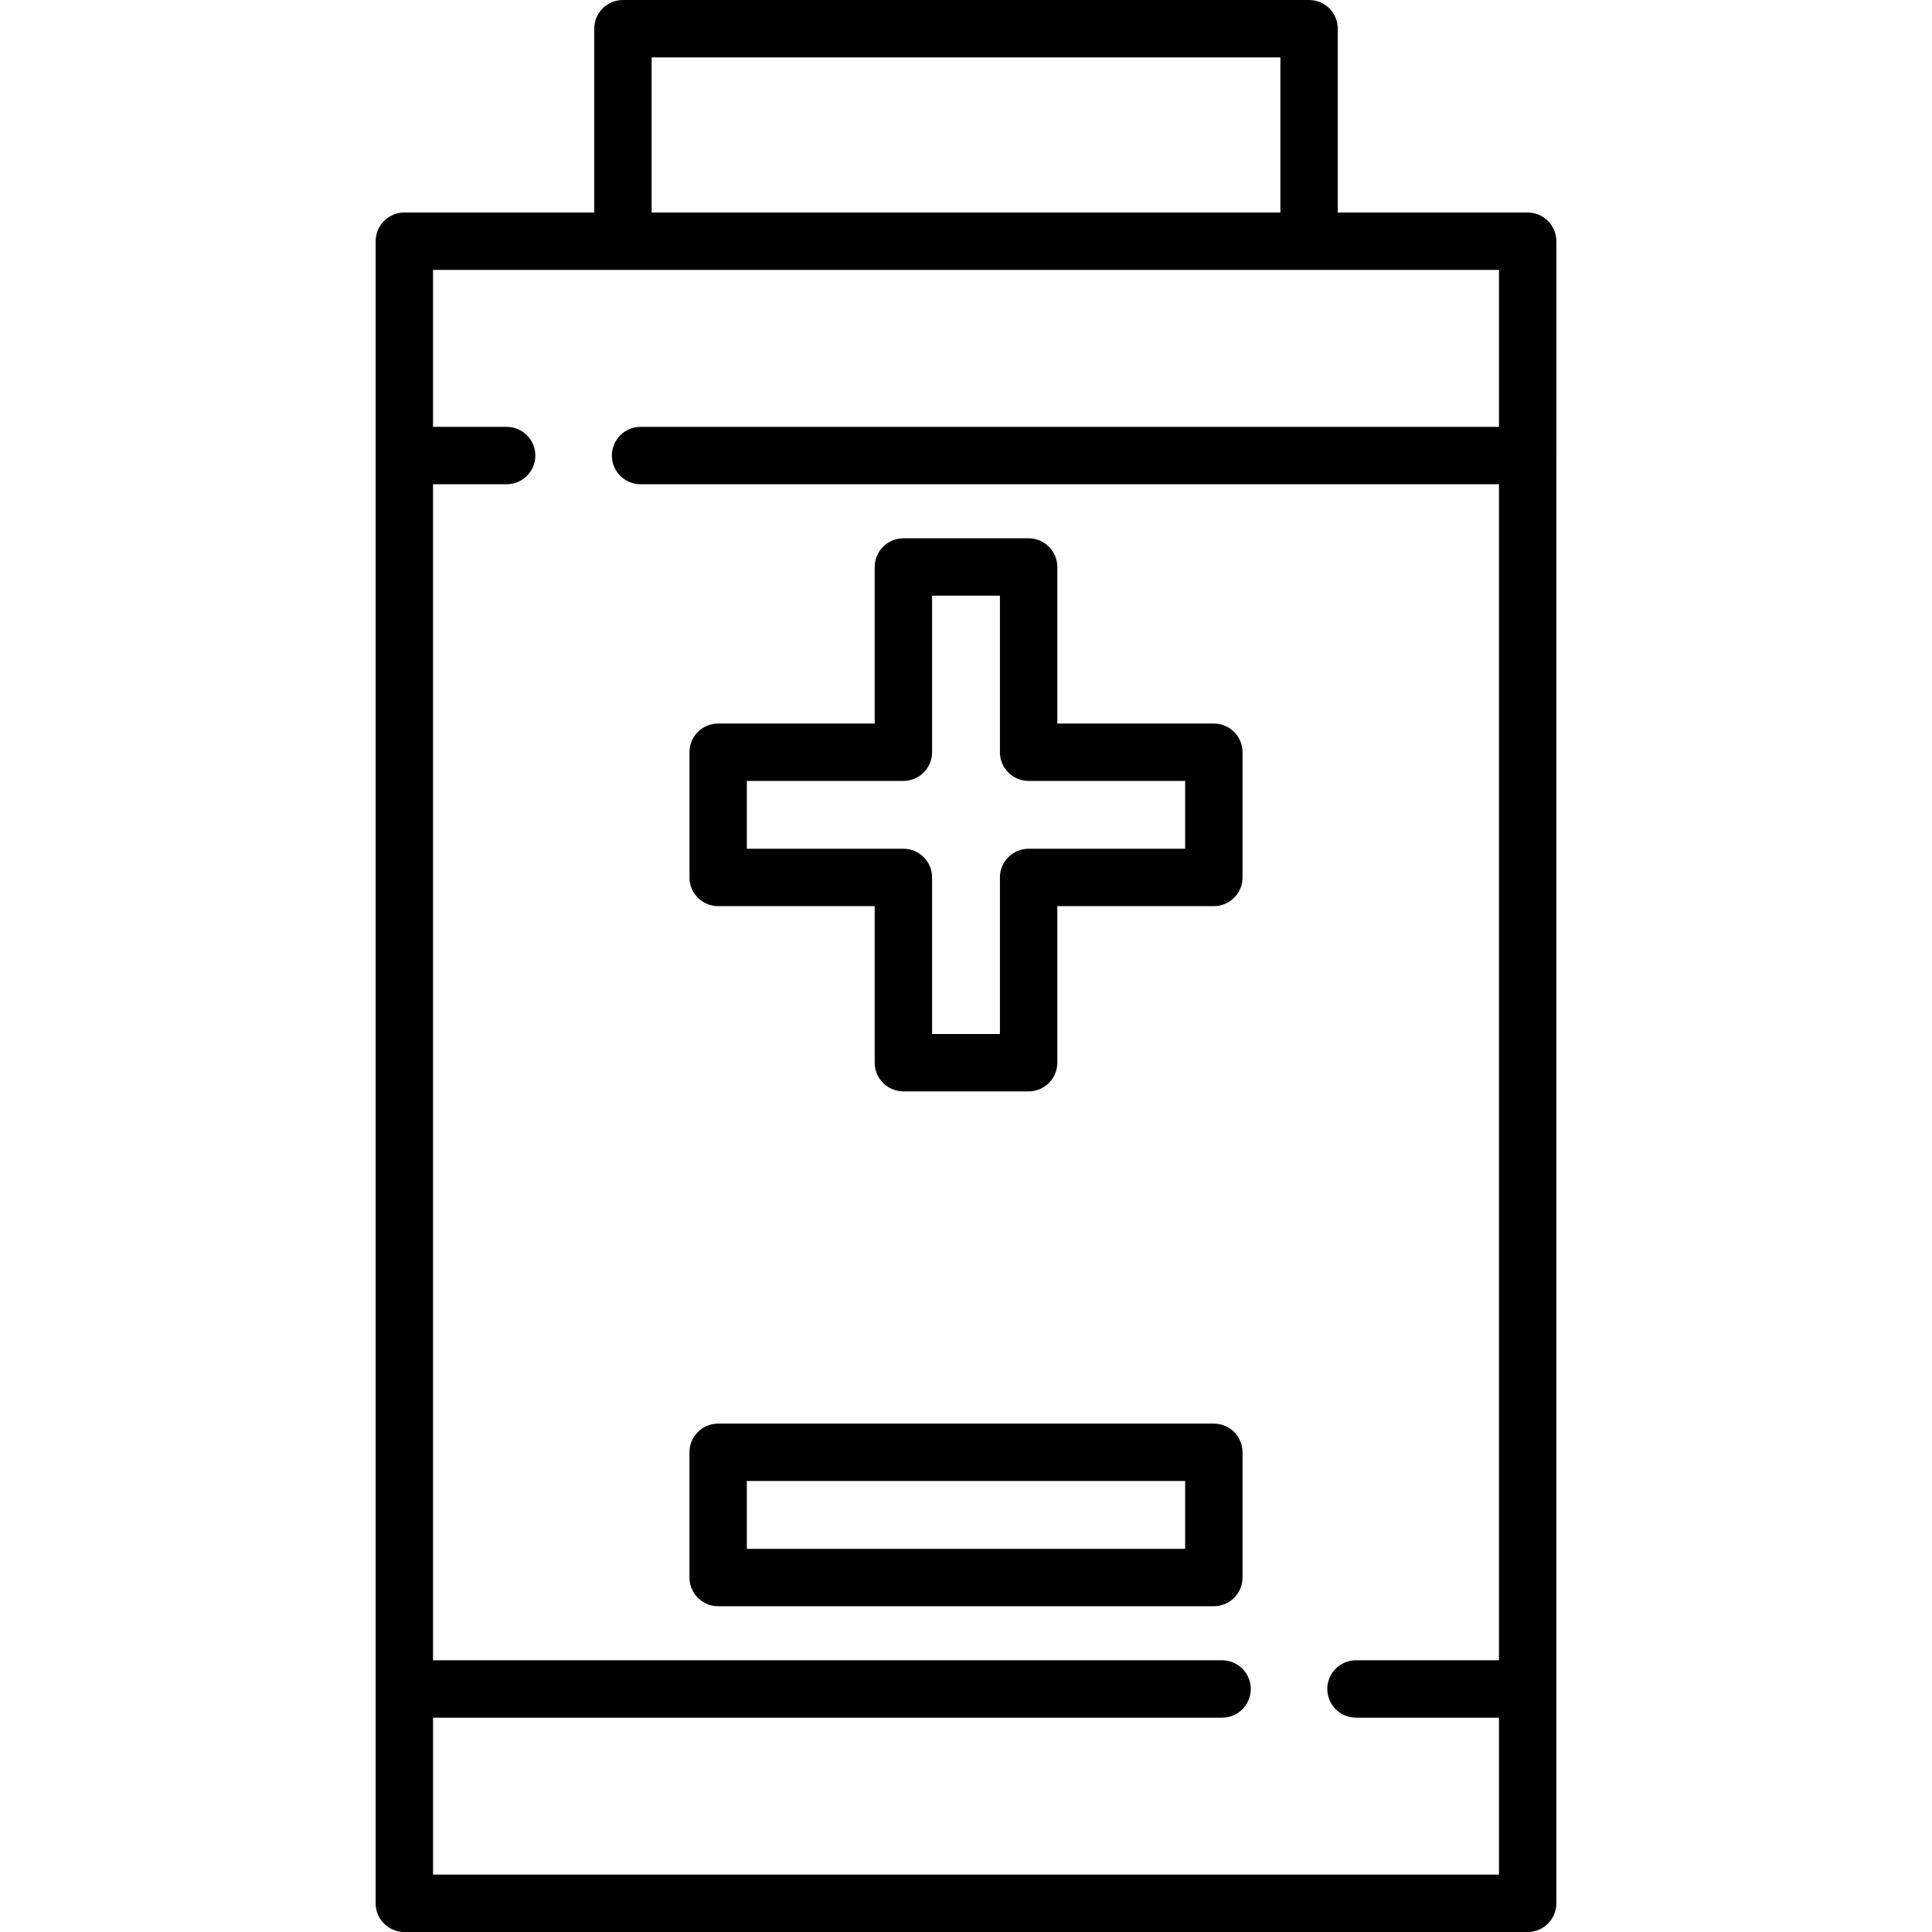 <?xml version="1.0" encoding="iso-8859-1"?>
<!-- Generator: Adobe Illustrator 19.0.0, SVG Export Plug-In . SVG Version: 6.00 Build 0)  -->
<svg version="1.1" id="Capa_1" xmlns="http://www.w3.org/2000/svg" xmlns:xlink="http://www.w3.org/1999/xlink" x="0px" y="0px"
	 viewBox="0 0 512 512" style="enable-background:new 0 0 512 512;" xml:space="preserve">
<g>
	<g>
		<path d="M321.682,191.745h-41.484V150.26c0-4.199-3.404-7.604-7.604-7.604h-33.187c-4.2,0-7.604,3.405-7.604,7.604v41.484h-41.485
			c-4.2,0-7.604,3.405-7.604,7.604v33.187c0,4.199,3.404,7.604,7.604,7.604h41.485v41.485c0,4.199,3.404,7.604,7.604,7.604h33.187
			c4.2,0,7.604-3.405,7.604-7.604v-41.485h41.484c4.2,0,7.604-3.405,7.604-7.604v-33.187
			C329.286,195.148,325.881,191.745,321.682,191.745z M314.078,224.93h-41.484c-4.2,0-7.604,3.405-7.604,7.604v41.485h-17.979
			v-41.485c0-4.199-3.404-7.604-7.604-7.604h-41.485v-17.979h41.485c4.2,0,7.604-3.405,7.604-7.604v-41.484h17.979v41.484
			c0,4.199,3.404,7.604,7.604,7.604h41.484V224.93z"/>
	</g>
</g>
<g>
	<g>
		<path d="M321.682,377.271H190.317c-4.2,0-7.604,3.405-7.604,7.604v33.187c0,4.199,3.404,7.604,7.604,7.604h131.364
			c4.2,0,7.604-3.405,7.604-7.604v-33.187C329.286,380.676,325.881,377.271,321.682,377.271z M197.921,410.458v-17.979h116.156
			v17.979H197.921z"/>
	</g>
</g>
<g>
	<g>
		<path d="M404.849,56.321h-50.327V7.604c0-4.199-3.404-7.604-7.604-7.604H165.081c-4.2,0-7.604,3.405-7.604,7.604v48.717h-50.326
			c-4.2,0-7.604,3.405-7.604,7.604v56.803v326.866v56.803c0,4.199,3.404,7.604,7.604,7.604h297.698c4.2,0,7.604-3.405,7.604-7.604
			v-56.803V120.728V63.925C412.453,59.726,409.049,56.321,404.849,56.321z M172.685,15.208h166.63v41.113h-166.63V15.208z
			 M397.246,113.124H169.757c-4.199,0-7.604,3.405-7.604,7.604c0,4.199,3.405,7.604,7.604,7.604h227.488V439.99H359.35
			c-4.199,0-7.604,3.405-7.604,7.604s3.405,7.604,7.604,7.604h37.895v41.595h-282.49v-41.595h209.109
			c4.199,0,7.604-3.405,7.604-7.604s-3.405-7.604-7.604-7.604H114.755V128.332h19.516c4.199,0,7.604-3.405,7.604-7.604
			c0-4.199-3.405-7.604-7.604-7.604h-19.516V71.529h50.326h181.838h50.327V113.124z"/>
	</g>
</g>
<g>
</g>
<g>
</g>
<g>
</g>
<g>
</g>
<g>
</g>
<g>
</g>
<g>
</g>
<g>
</g>
<g>
</g>
<g>
</g>
<g>
</g>
<g>
</g>
<g>
</g>
<g>
</g>
<g>
</g>
</svg>
